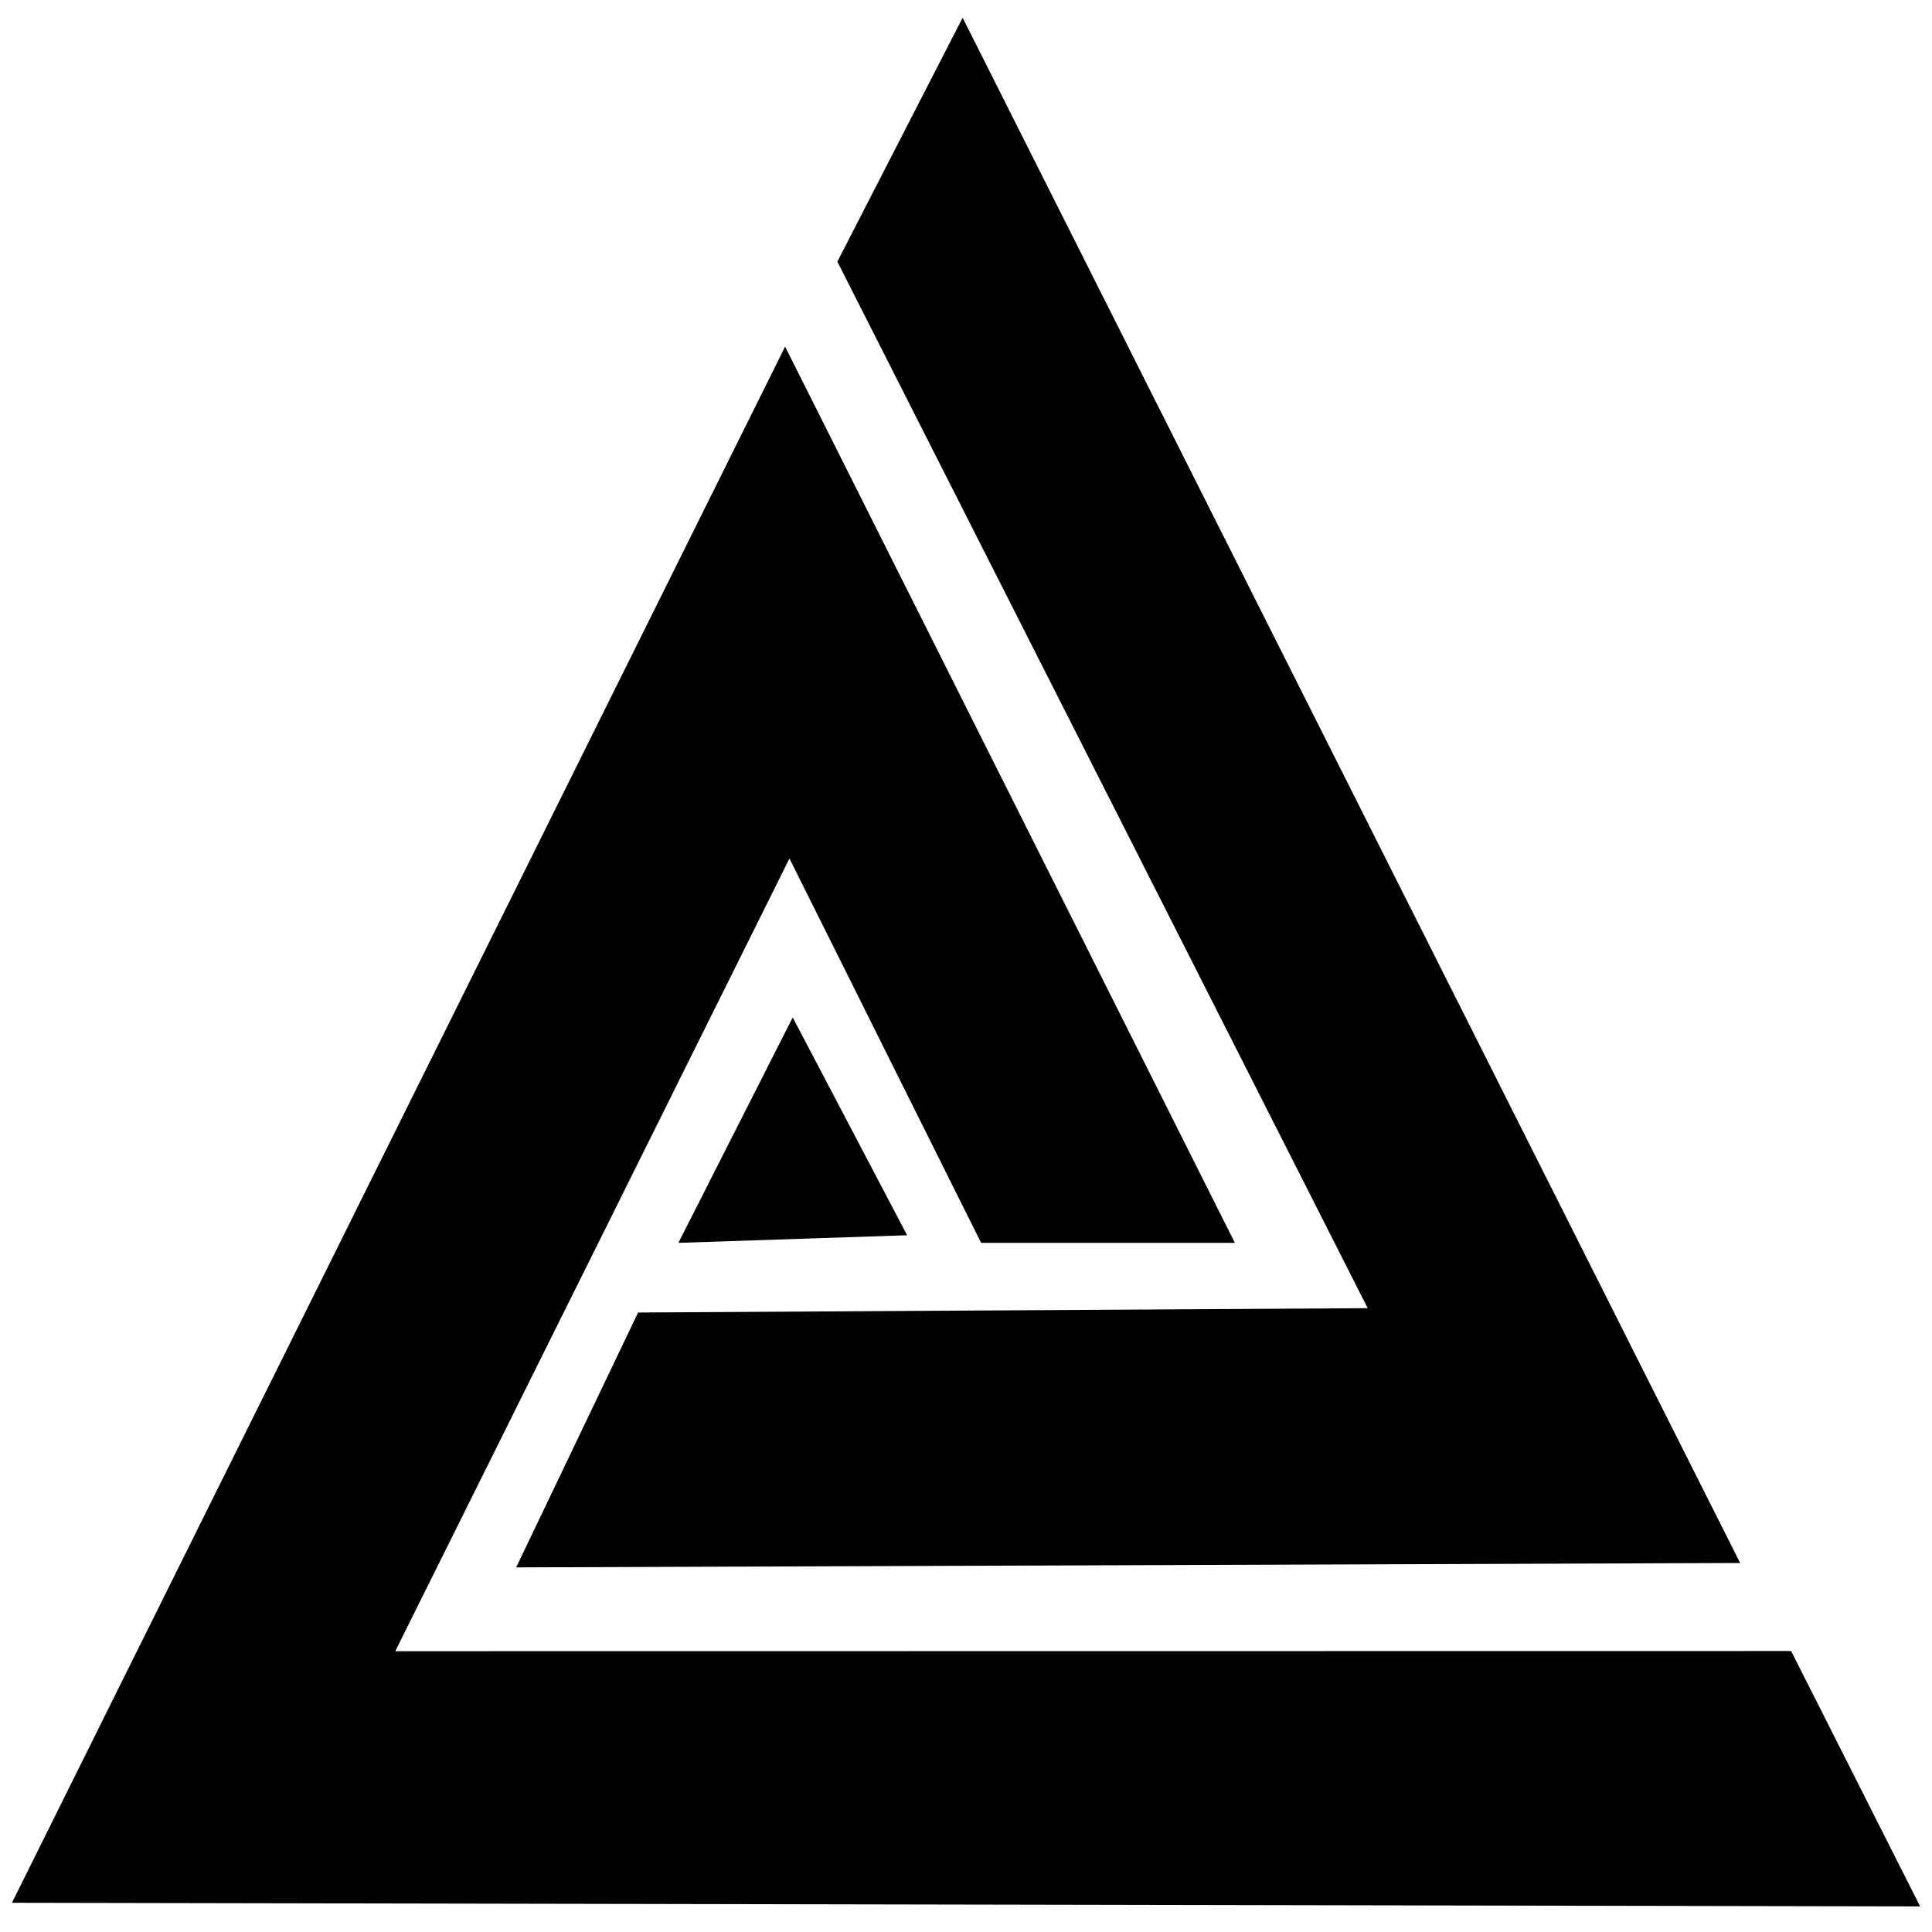 <?xml version="1.0" encoding="utf-8"?>
<!-- Generator: Adobe Illustrator 24.1.1, SVG Export Plug-In . SVG Version: 6.00 Build 0)  -->
<svg version="1.1" id="Layer_1" xmlns="http://www.w3.org/2000/svg" xmlns:xlink="http://www.w3.org/1999/xlink" x="0px" y="0px"
	 viewBox="0 0 1000 1000" style="enable-background:new 0 0 1000 1000;" xml:space="preserve">
<style type="text/css">
	.st0{fill-rule:evenodd;clip-rule:evenodd;}
</style>
<g id="Layer_1_1_">
	<g>
		<polygon points="639.18,643.3 406.37,179.41 6.18,984.88 993.85,986.75 927.09,854.57 204.59,854.66 408.62,444.34 507.82,643.3 
					"/>
		<g>
			<polygon points="498.25,9.18 433.42,135.44 707.92,677.11 330.28,679.36 267.17,811.28 900.69,809 			"/>
			<polygon class="st0" points="410.31,526.62 351.14,643.3 469.51,639.36 			"/>
		</g>
	</g>
</g>
</svg>
